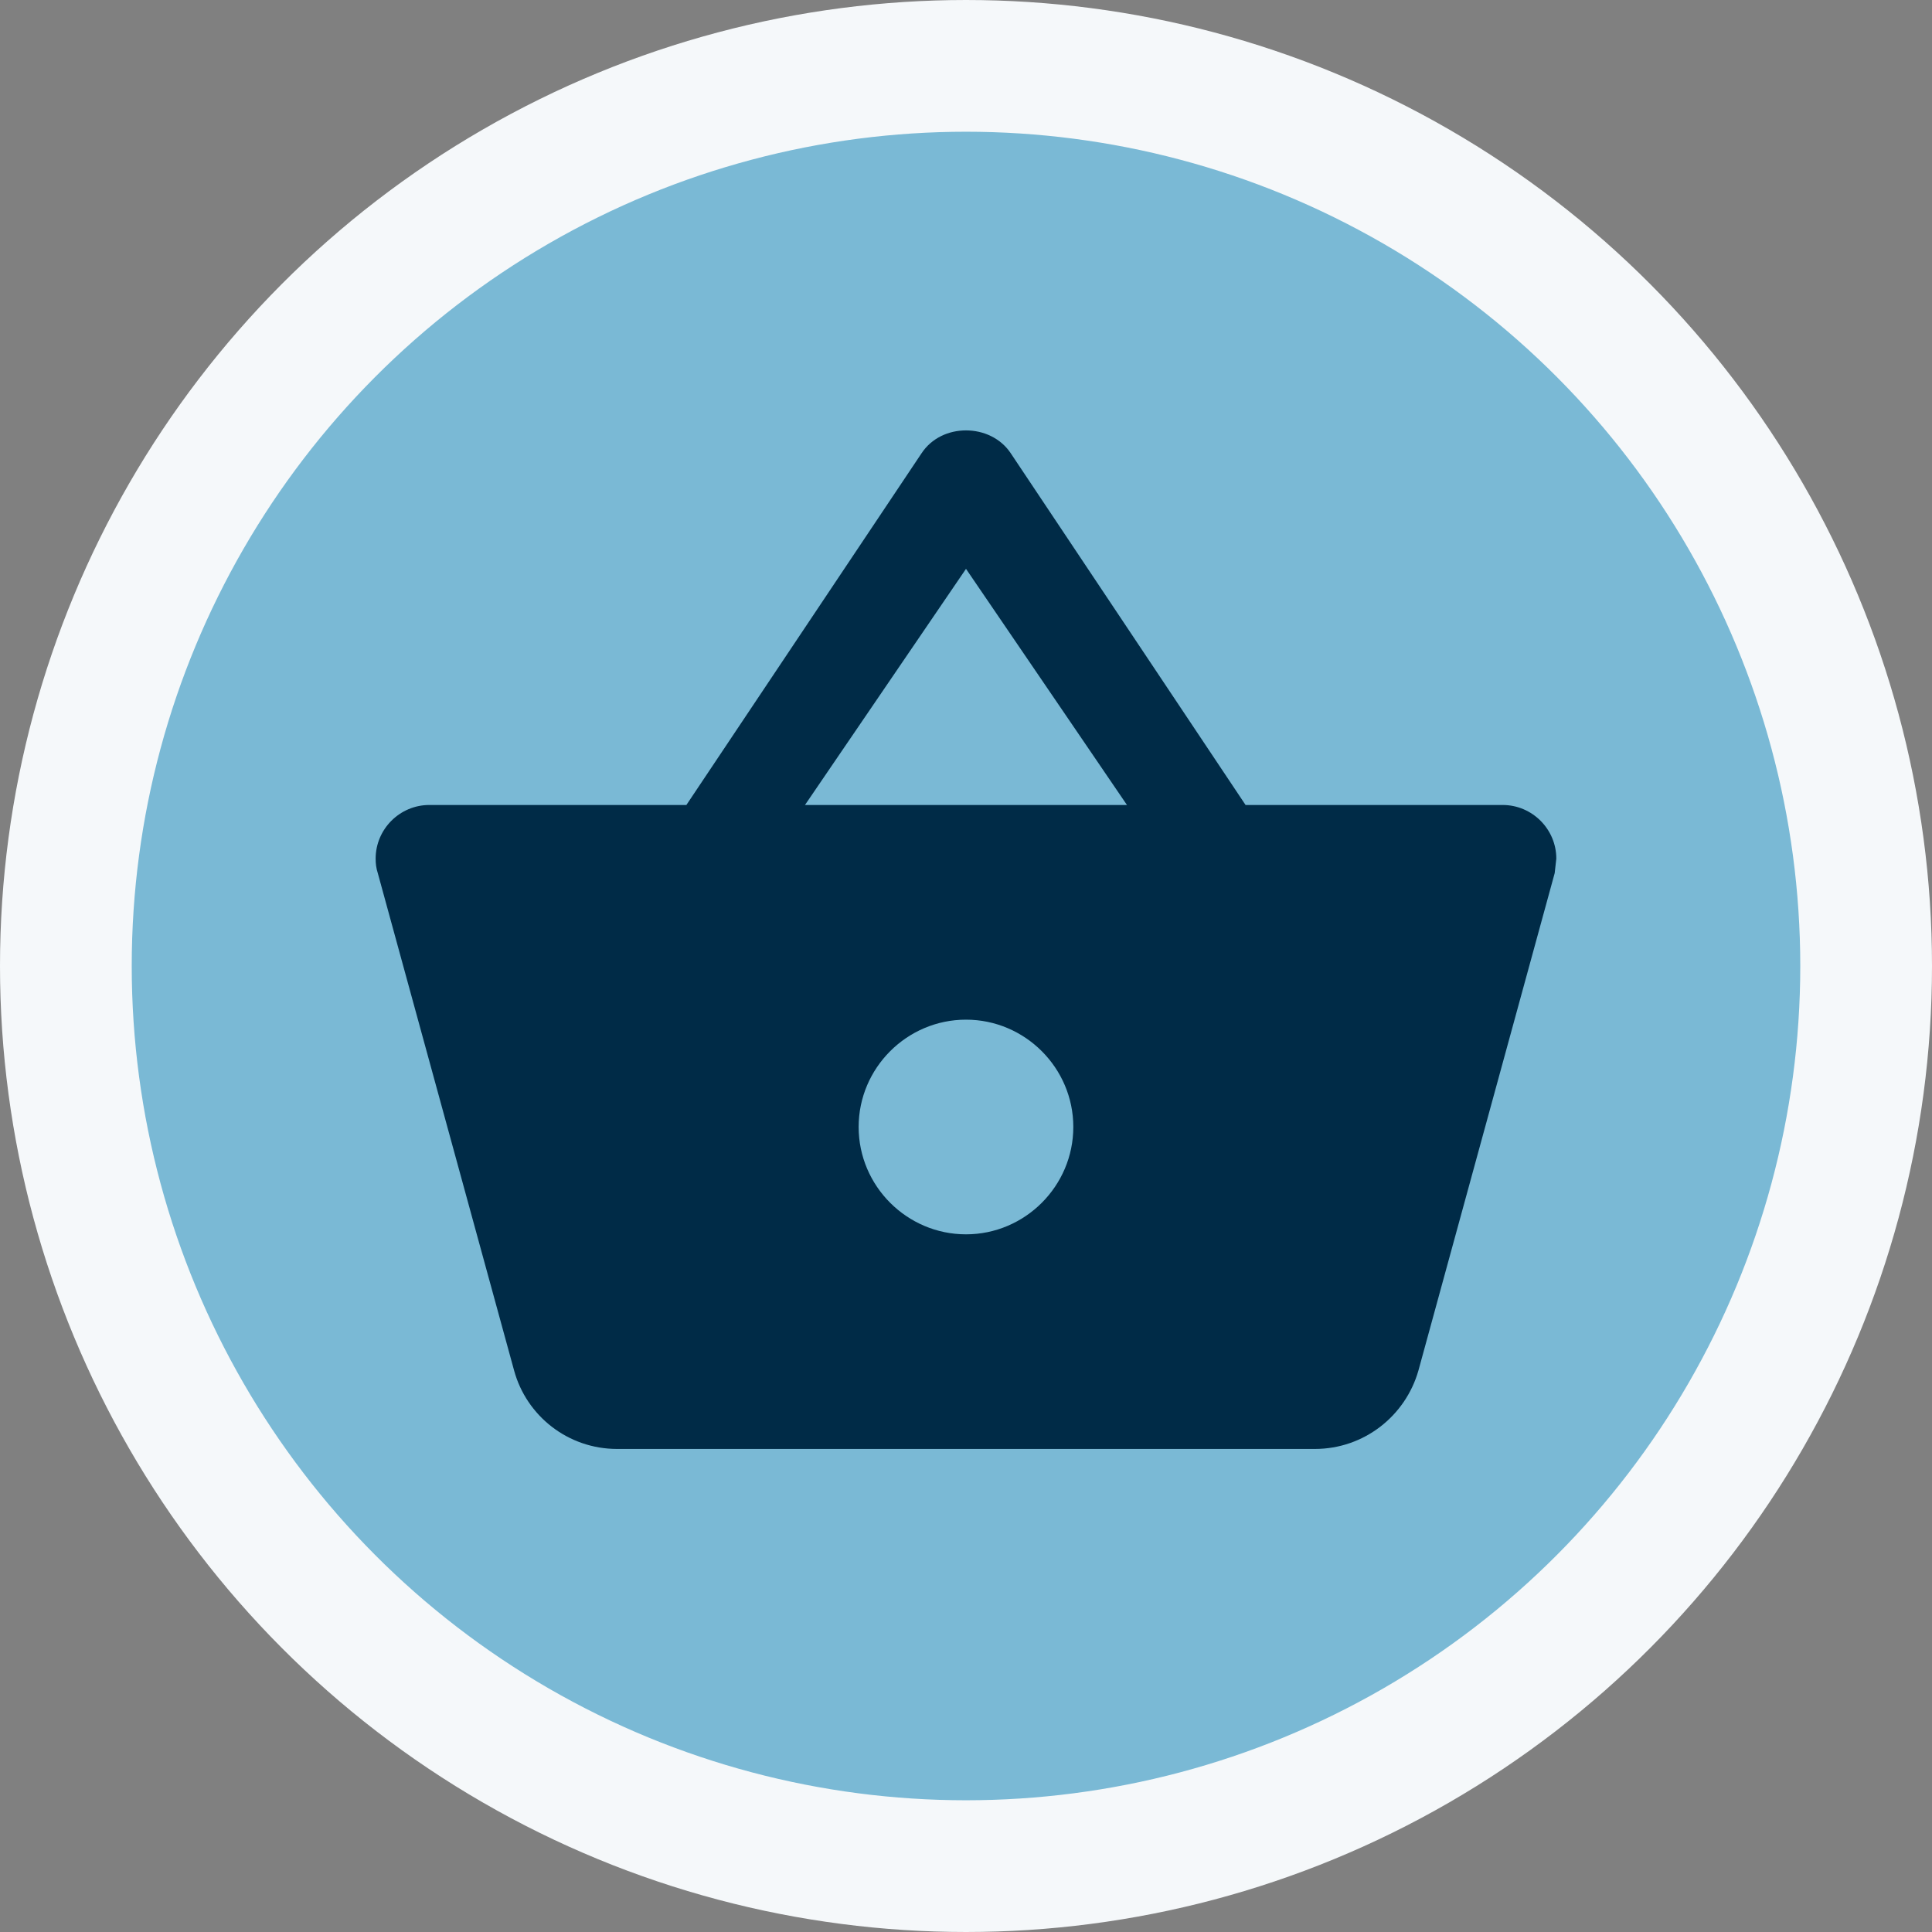 <svg width="44" height="44" viewBox="0 0 44 44" fill="none" xmlns="http://www.w3.org/2000/svg">
<rect x="0" y="0" width="44" height="44" fill="#808080" stroke="none"/>
<circle cx="22" cy="22" r="20.5" fill="#7AB9D5" stroke="#F5F8FA" stroke-width="3"/>
<path fill-rule="evenodd" clip-rule="evenodd" d="M28.367 18.333L23.014 10.315C22.782 9.973 22.391 9.802 22 9.802C21.608 9.802 21.217 9.973 20.985 10.327L15.632 18.333H9.777C9.105 18.333 8.555 18.883 8.555 19.555C8.555 19.665 8.567 19.775 8.604 19.885L11.709 31.215C11.99 32.242 12.931 32.999 14.055 32.999H29.944C31.069 32.999 32.01 32.242 32.303 31.215L35.407 19.885L35.444 19.555C35.444 18.883 34.894 18.333 34.222 18.333H28.367ZM18.333 18.333L22 12.955L25.666 18.333H18.333ZM22 28.111C20.655 28.111 19.555 27.011 19.555 25.666C19.555 24.322 20.655 23.222 22 23.222C23.344 23.222 24.444 24.322 24.444 25.666C24.444 27.011 23.344 28.111 22 28.111Z" fill="#002B47"/>
</svg>
